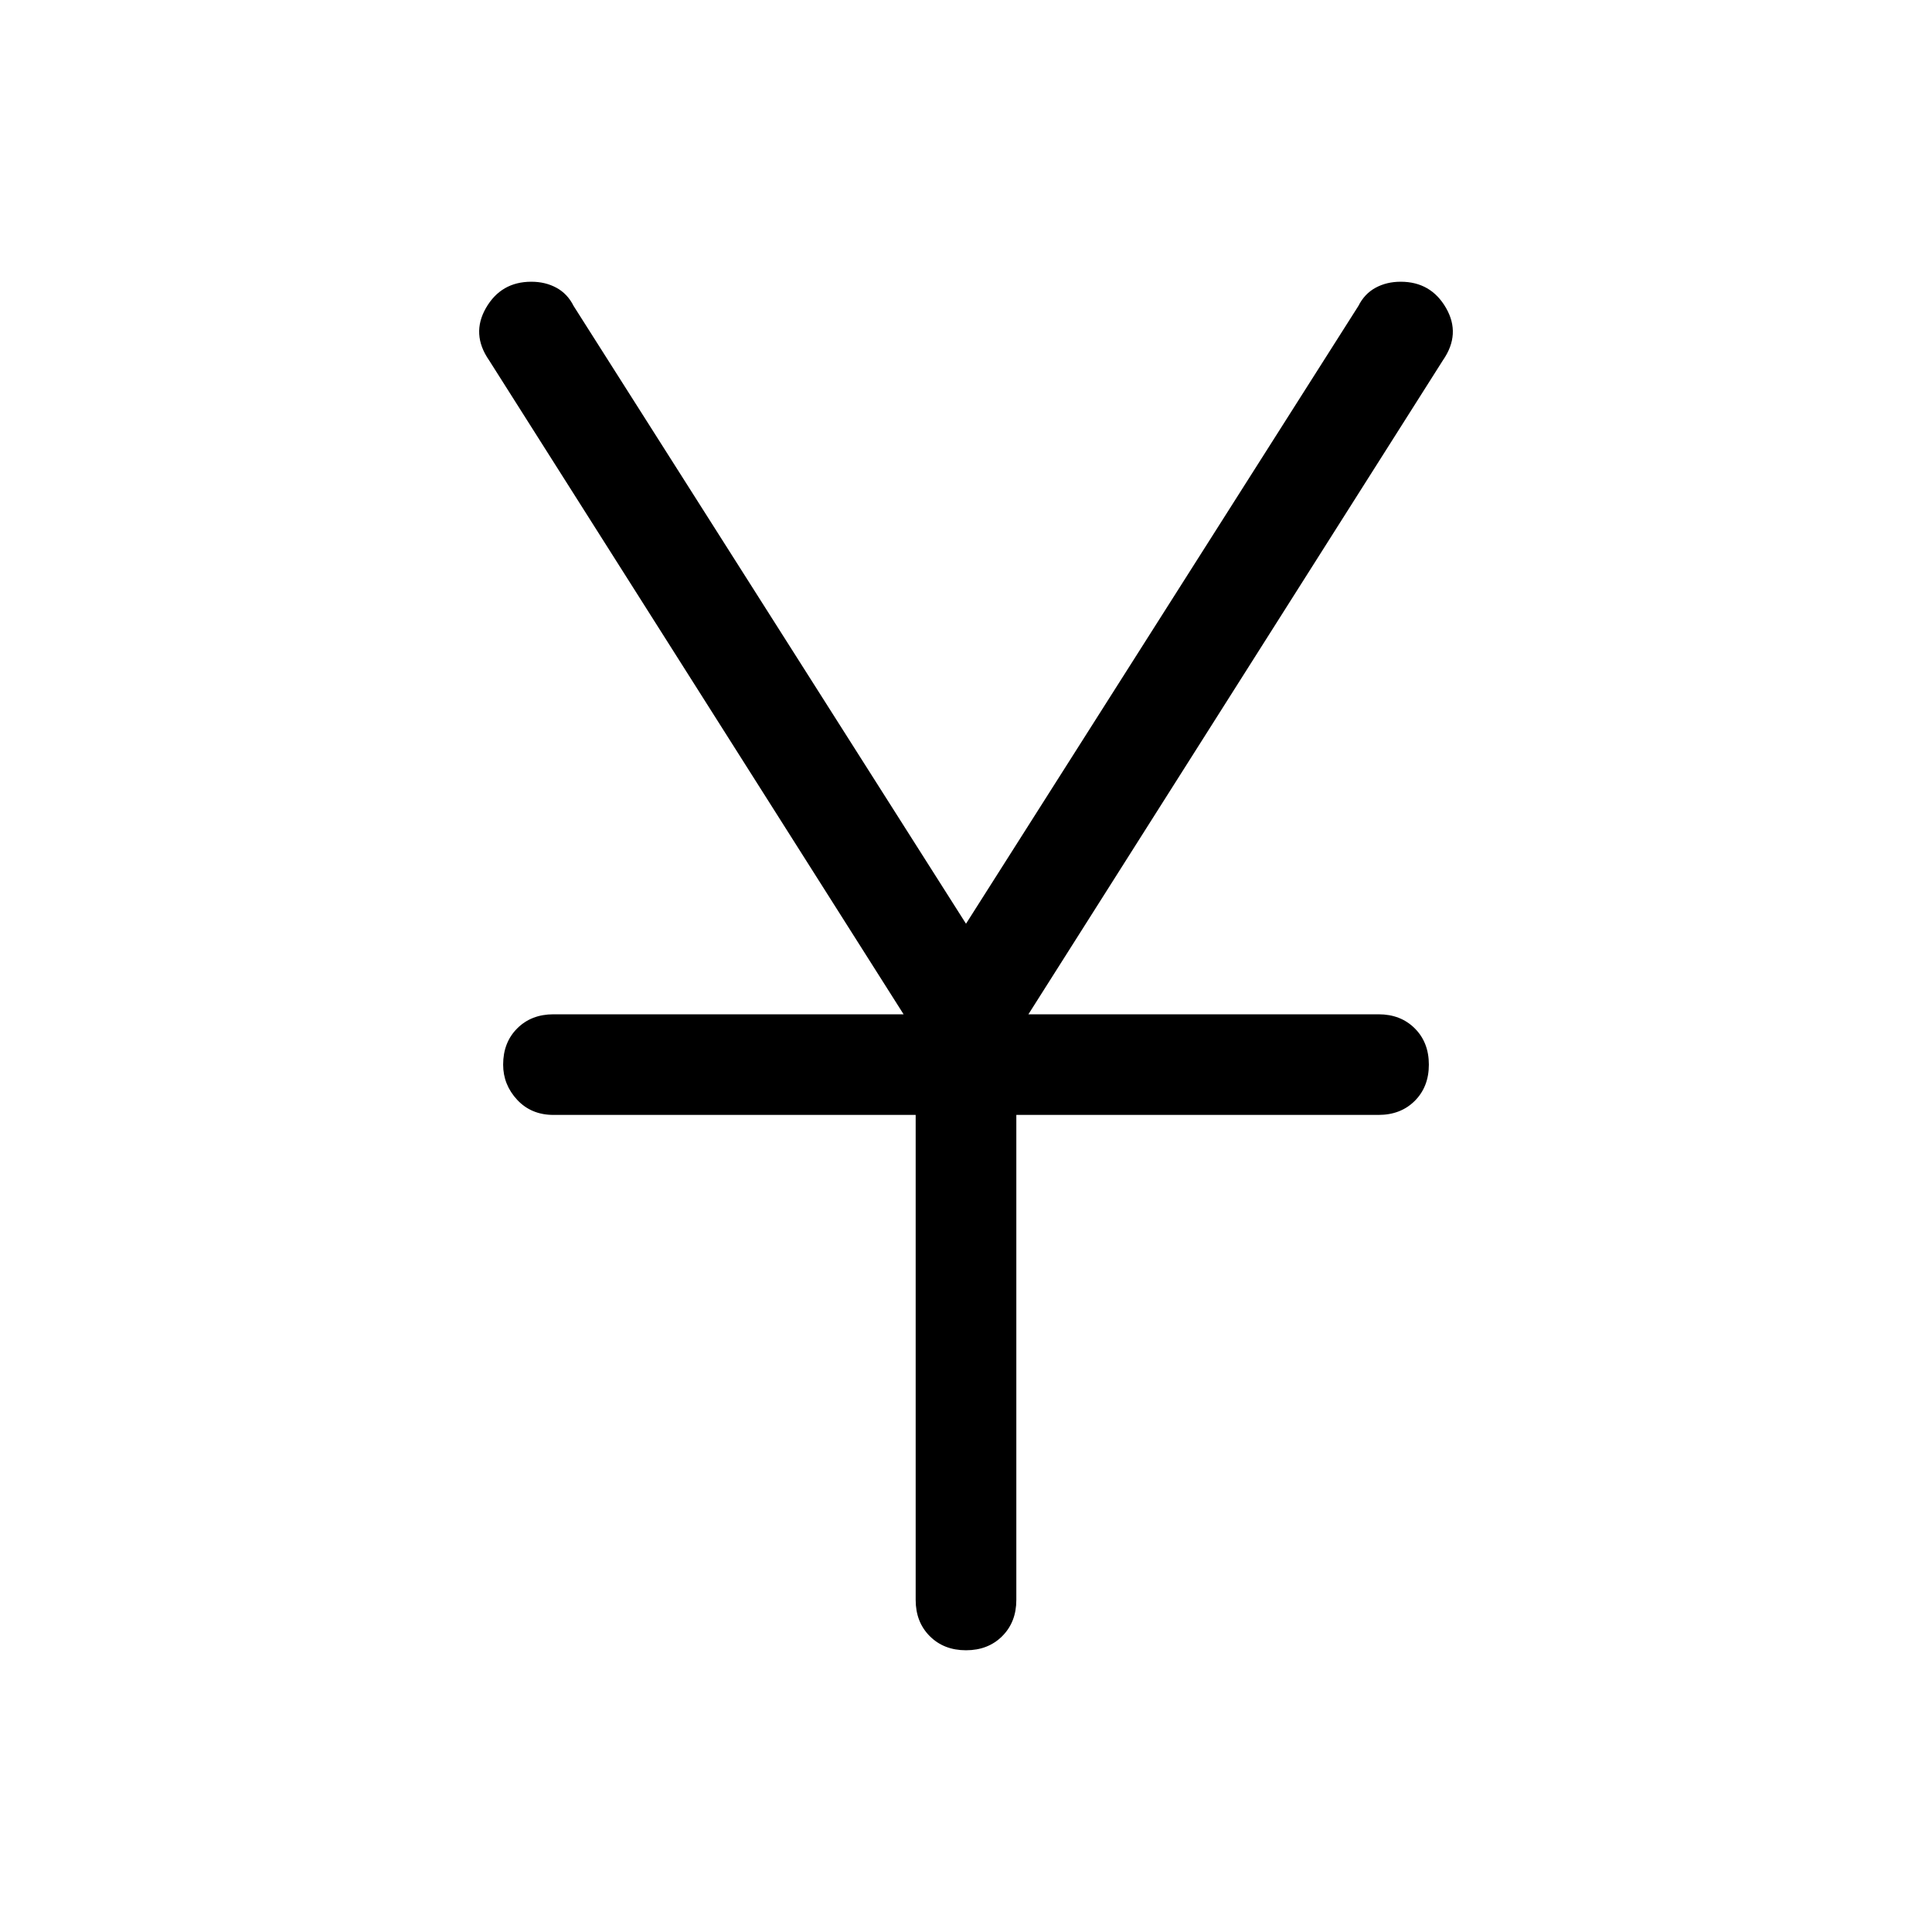 <svg xmlns="http://www.w3.org/2000/svg" height="40" width="40"><path d="M20 34.167q-.458 0-.75-.292t-.292-.75V23.083h-7.5q-.458 0-.75-.312-.291-.313-.291-.729 0-.459.291-.75Q11 21 11.458 21h7.25L10.125 7.458q-.375-.541-.063-1.083.313-.542.938-.542.292 0 .521.125.229.125.354.375L20 19.125l8.125-12.792q.125-.25.354-.375.229-.125.521-.125.625 0 .938.542.312.542-.063 1.083L21.292 21h7.25q.458 0 .75.292.291.291.291.75 0 .458-.291.75-.292.291-.75.291h-7.5v10.042q0 .458-.292.75t-.75.292Z"/></svg>